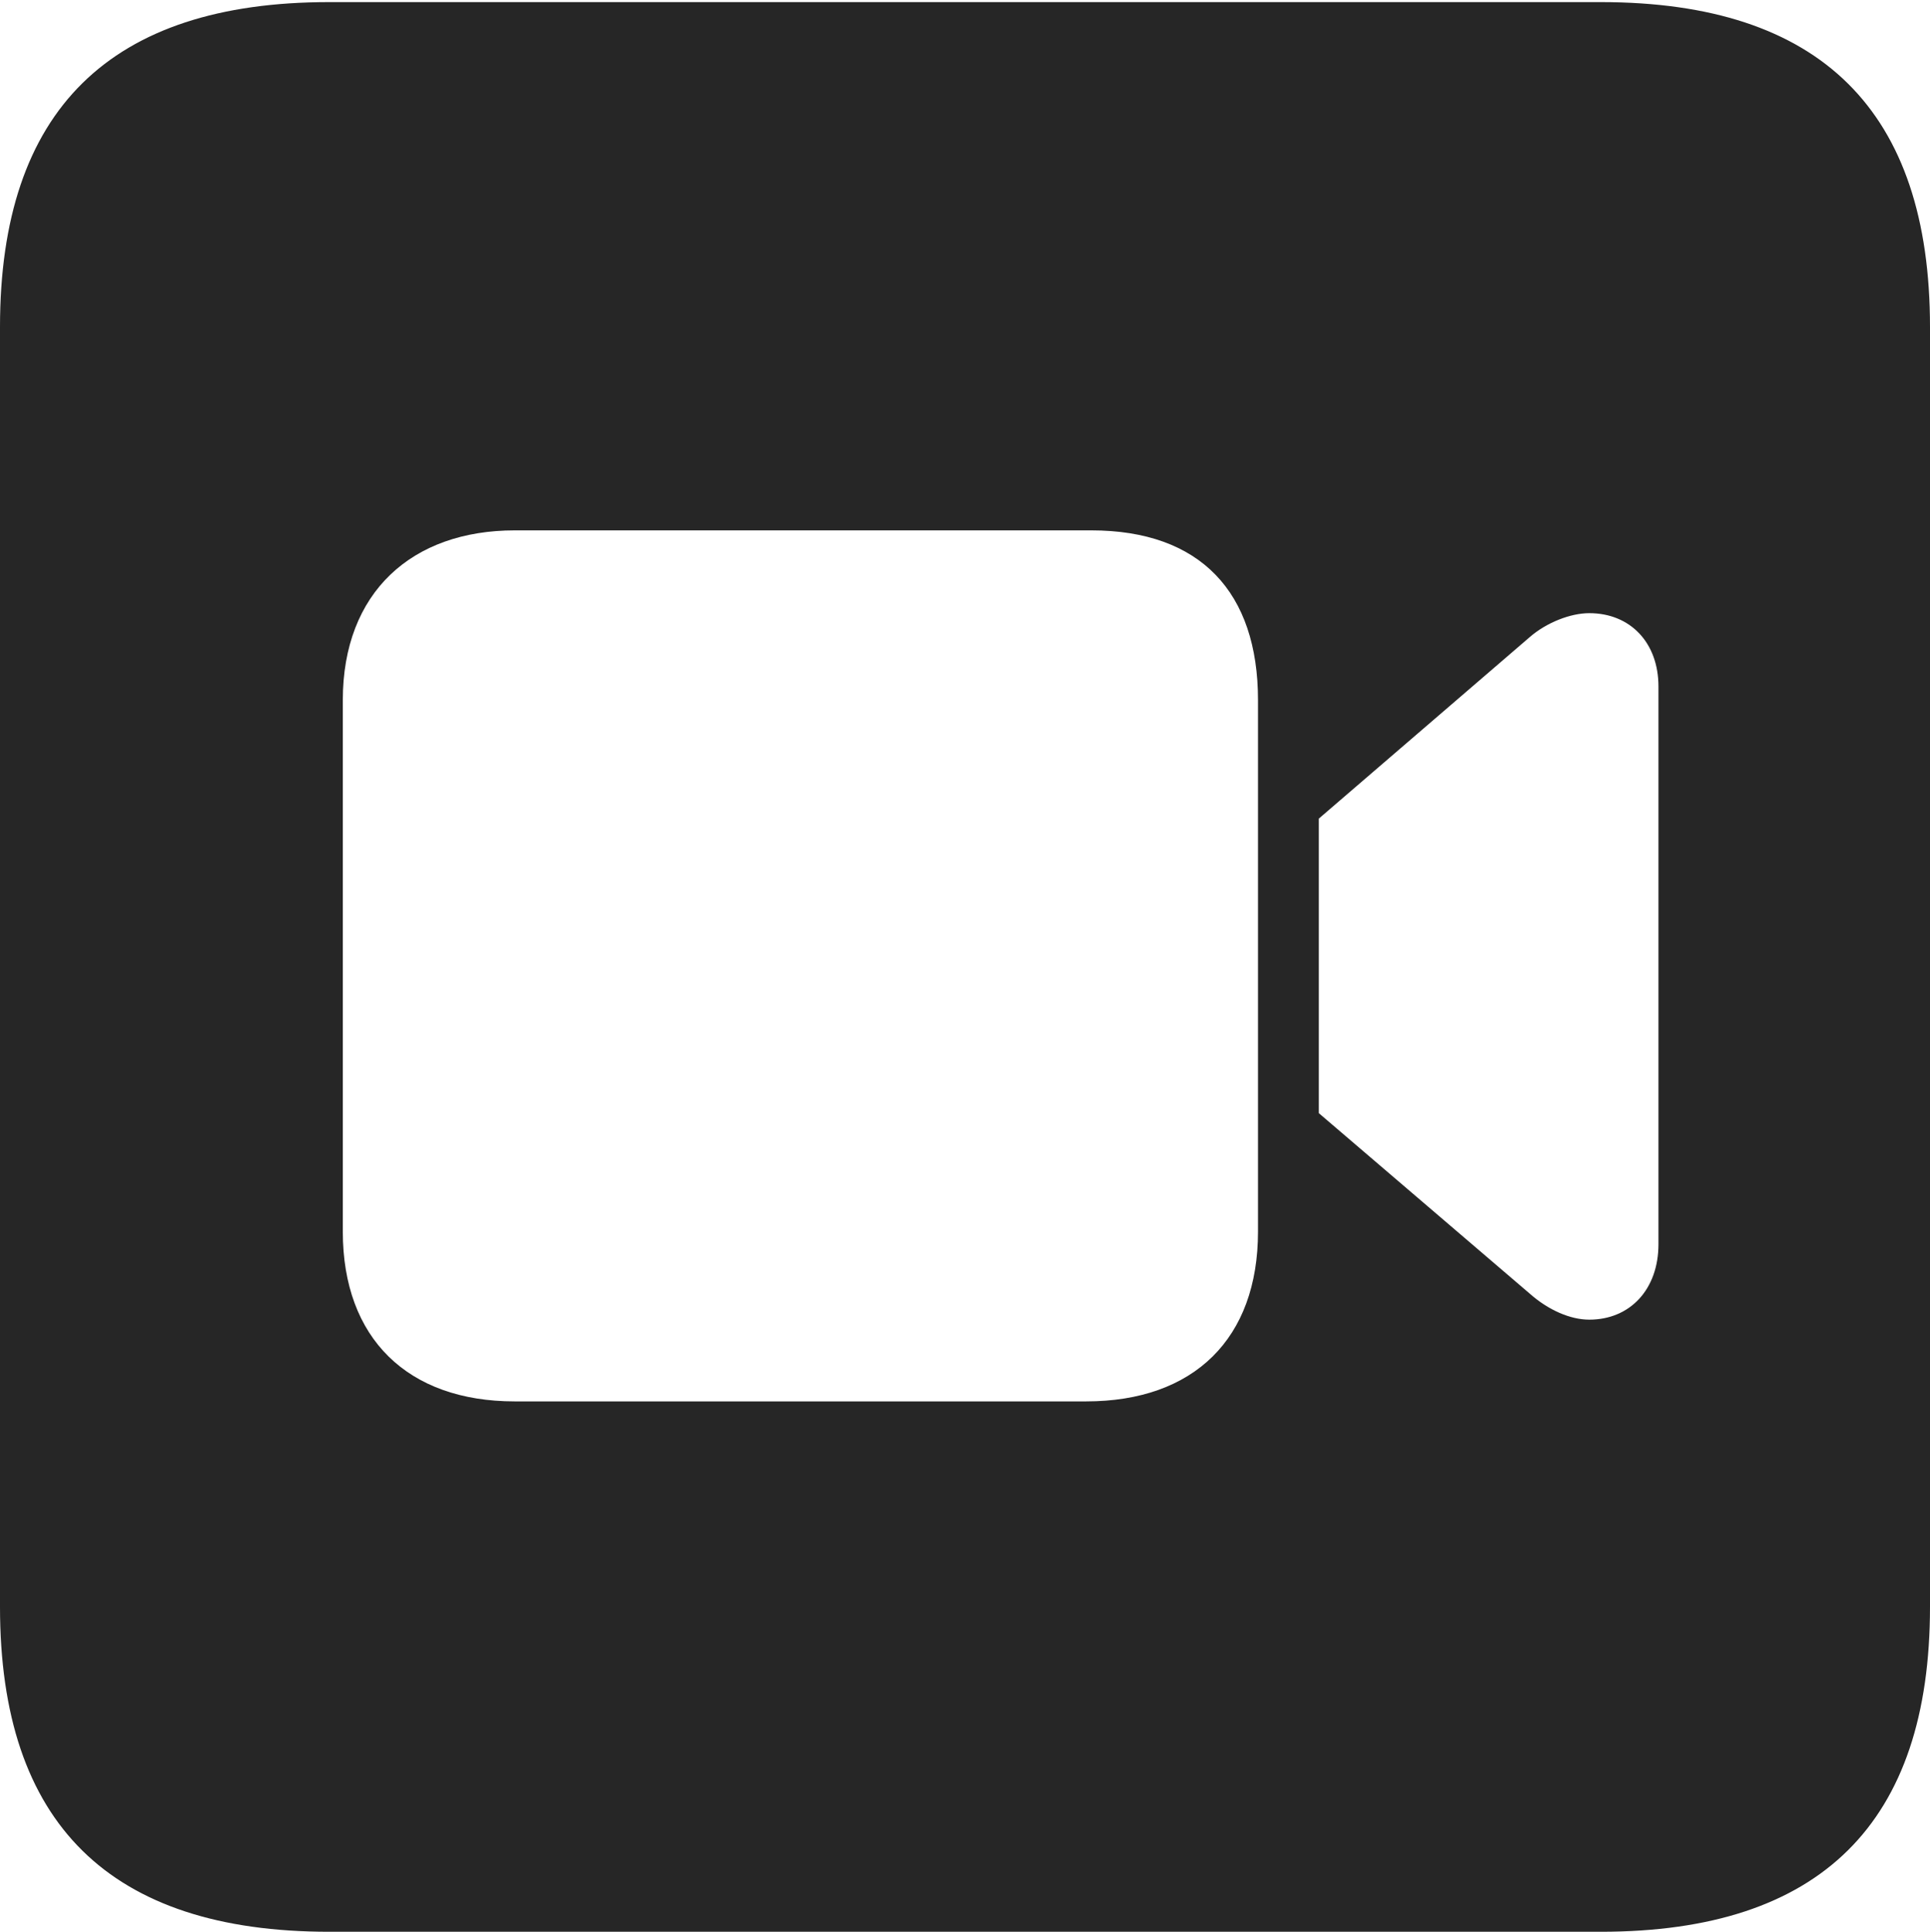 <?xml version="1.0" encoding="UTF-8"?>
<!--Generator: Apple Native CoreSVG 232.5-->
<!DOCTYPE svg
PUBLIC "-//W3C//DTD SVG 1.1//EN"
       "http://www.w3.org/Graphics/SVG/1.1/DTD/svg11.dtd">
<svg version="1.1" xmlns="http://www.w3.org/2000/svg" xmlns:xlink="http://www.w3.org/1999/xlink" width="89.893" height="89.99">
 <g>
  <rect height="89.99" opacity="0" width="89.893" x="0" y="0"/>
  <path d="M89.893 15.234L89.893 74.853C89.893 84.912 84.814 89.99 74.561 89.99L15.332 89.99C5.127 89.99 0 84.961 0 74.853L0 15.234C0 5.127 5.127 0.098 15.332 0.098L74.561 0.098C84.814 0.098 89.893 5.176 89.893 15.234ZM23.975 24.707C19.189 24.707 15.967 27.588 15.967 32.617L15.967 57.373C15.967 62.353 18.994 65.283 23.975 65.283L50.586 65.283C55.615 65.283 58.594 62.353 58.594 57.373L58.594 32.617C58.594 27.588 55.908 24.707 50.83 24.707ZM71.24 29.688L61.426 38.135L61.426 51.855L71.24 60.254C72.119 61.035 73.144 61.475 74.023 61.475C75.928 61.475 77.246 60.059 77.246 57.959L77.246 31.982C77.246 29.932 75.928 28.564 74.023 28.564C73.144 28.564 72.022 29.004 71.24 29.688Z" fill="#000000" fill-opacity="0.85"/>
 </g>
</svg>
